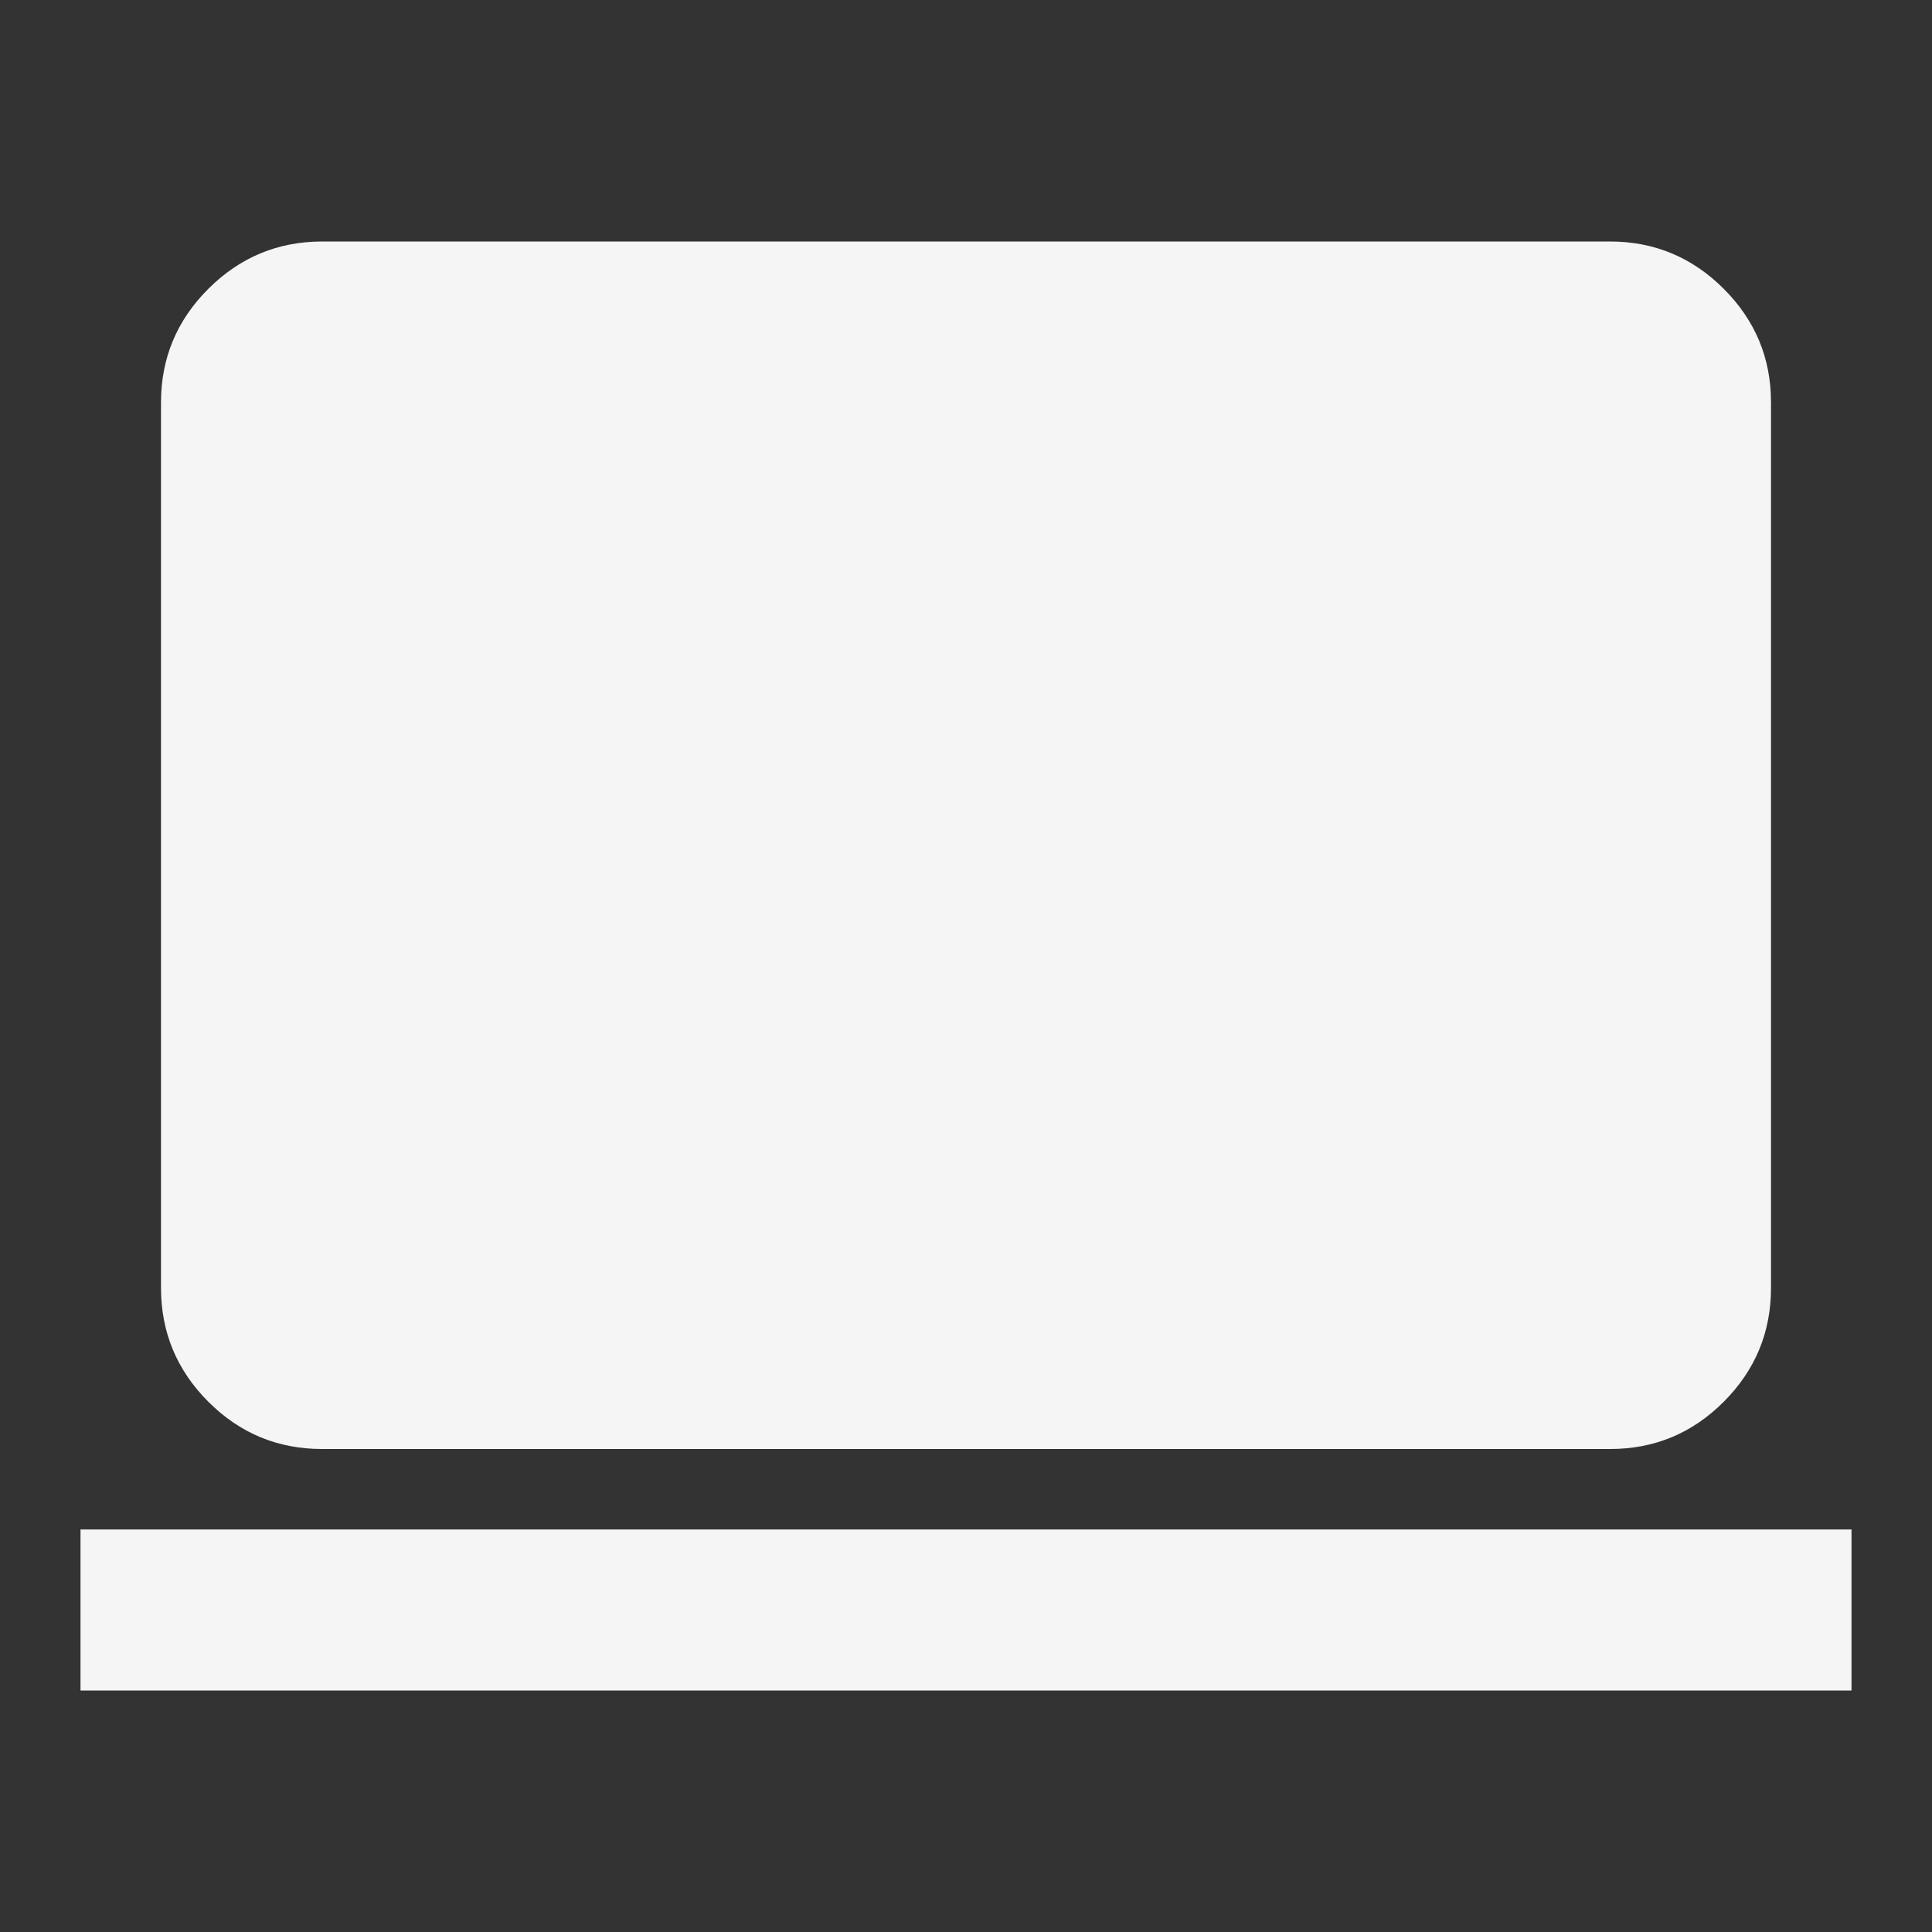 <svg width="212" height="212" viewBox="0 0 212 212" fill="none" xmlns="http://www.w3.org/2000/svg">
<rect x="0" y="0" width="212" height="212" fill="#333333" stroke="none"/>
<path d="M35.333 159C30.475 159 26.317 157.272 22.861 153.815C19.404 150.358 17.672 146.198 17.667 141.333V44.167C17.667 39.308 19.398 35.151 22.861 31.694C26.323 28.237 30.481 26.506 35.333 26.5H176.667C181.525 26.5 185.685 28.231 189.148 31.694C192.611 35.157 194.339 39.314 194.333 44.167V141.333C194.333 146.192 192.605 150.352 189.148 153.815C185.691 157.277 181.531 159.006 176.667 159H35.333ZM8.833 185.5V167.833H203.167V185.5H8.833Z" fill="#F5F5F5"/>
</svg>
